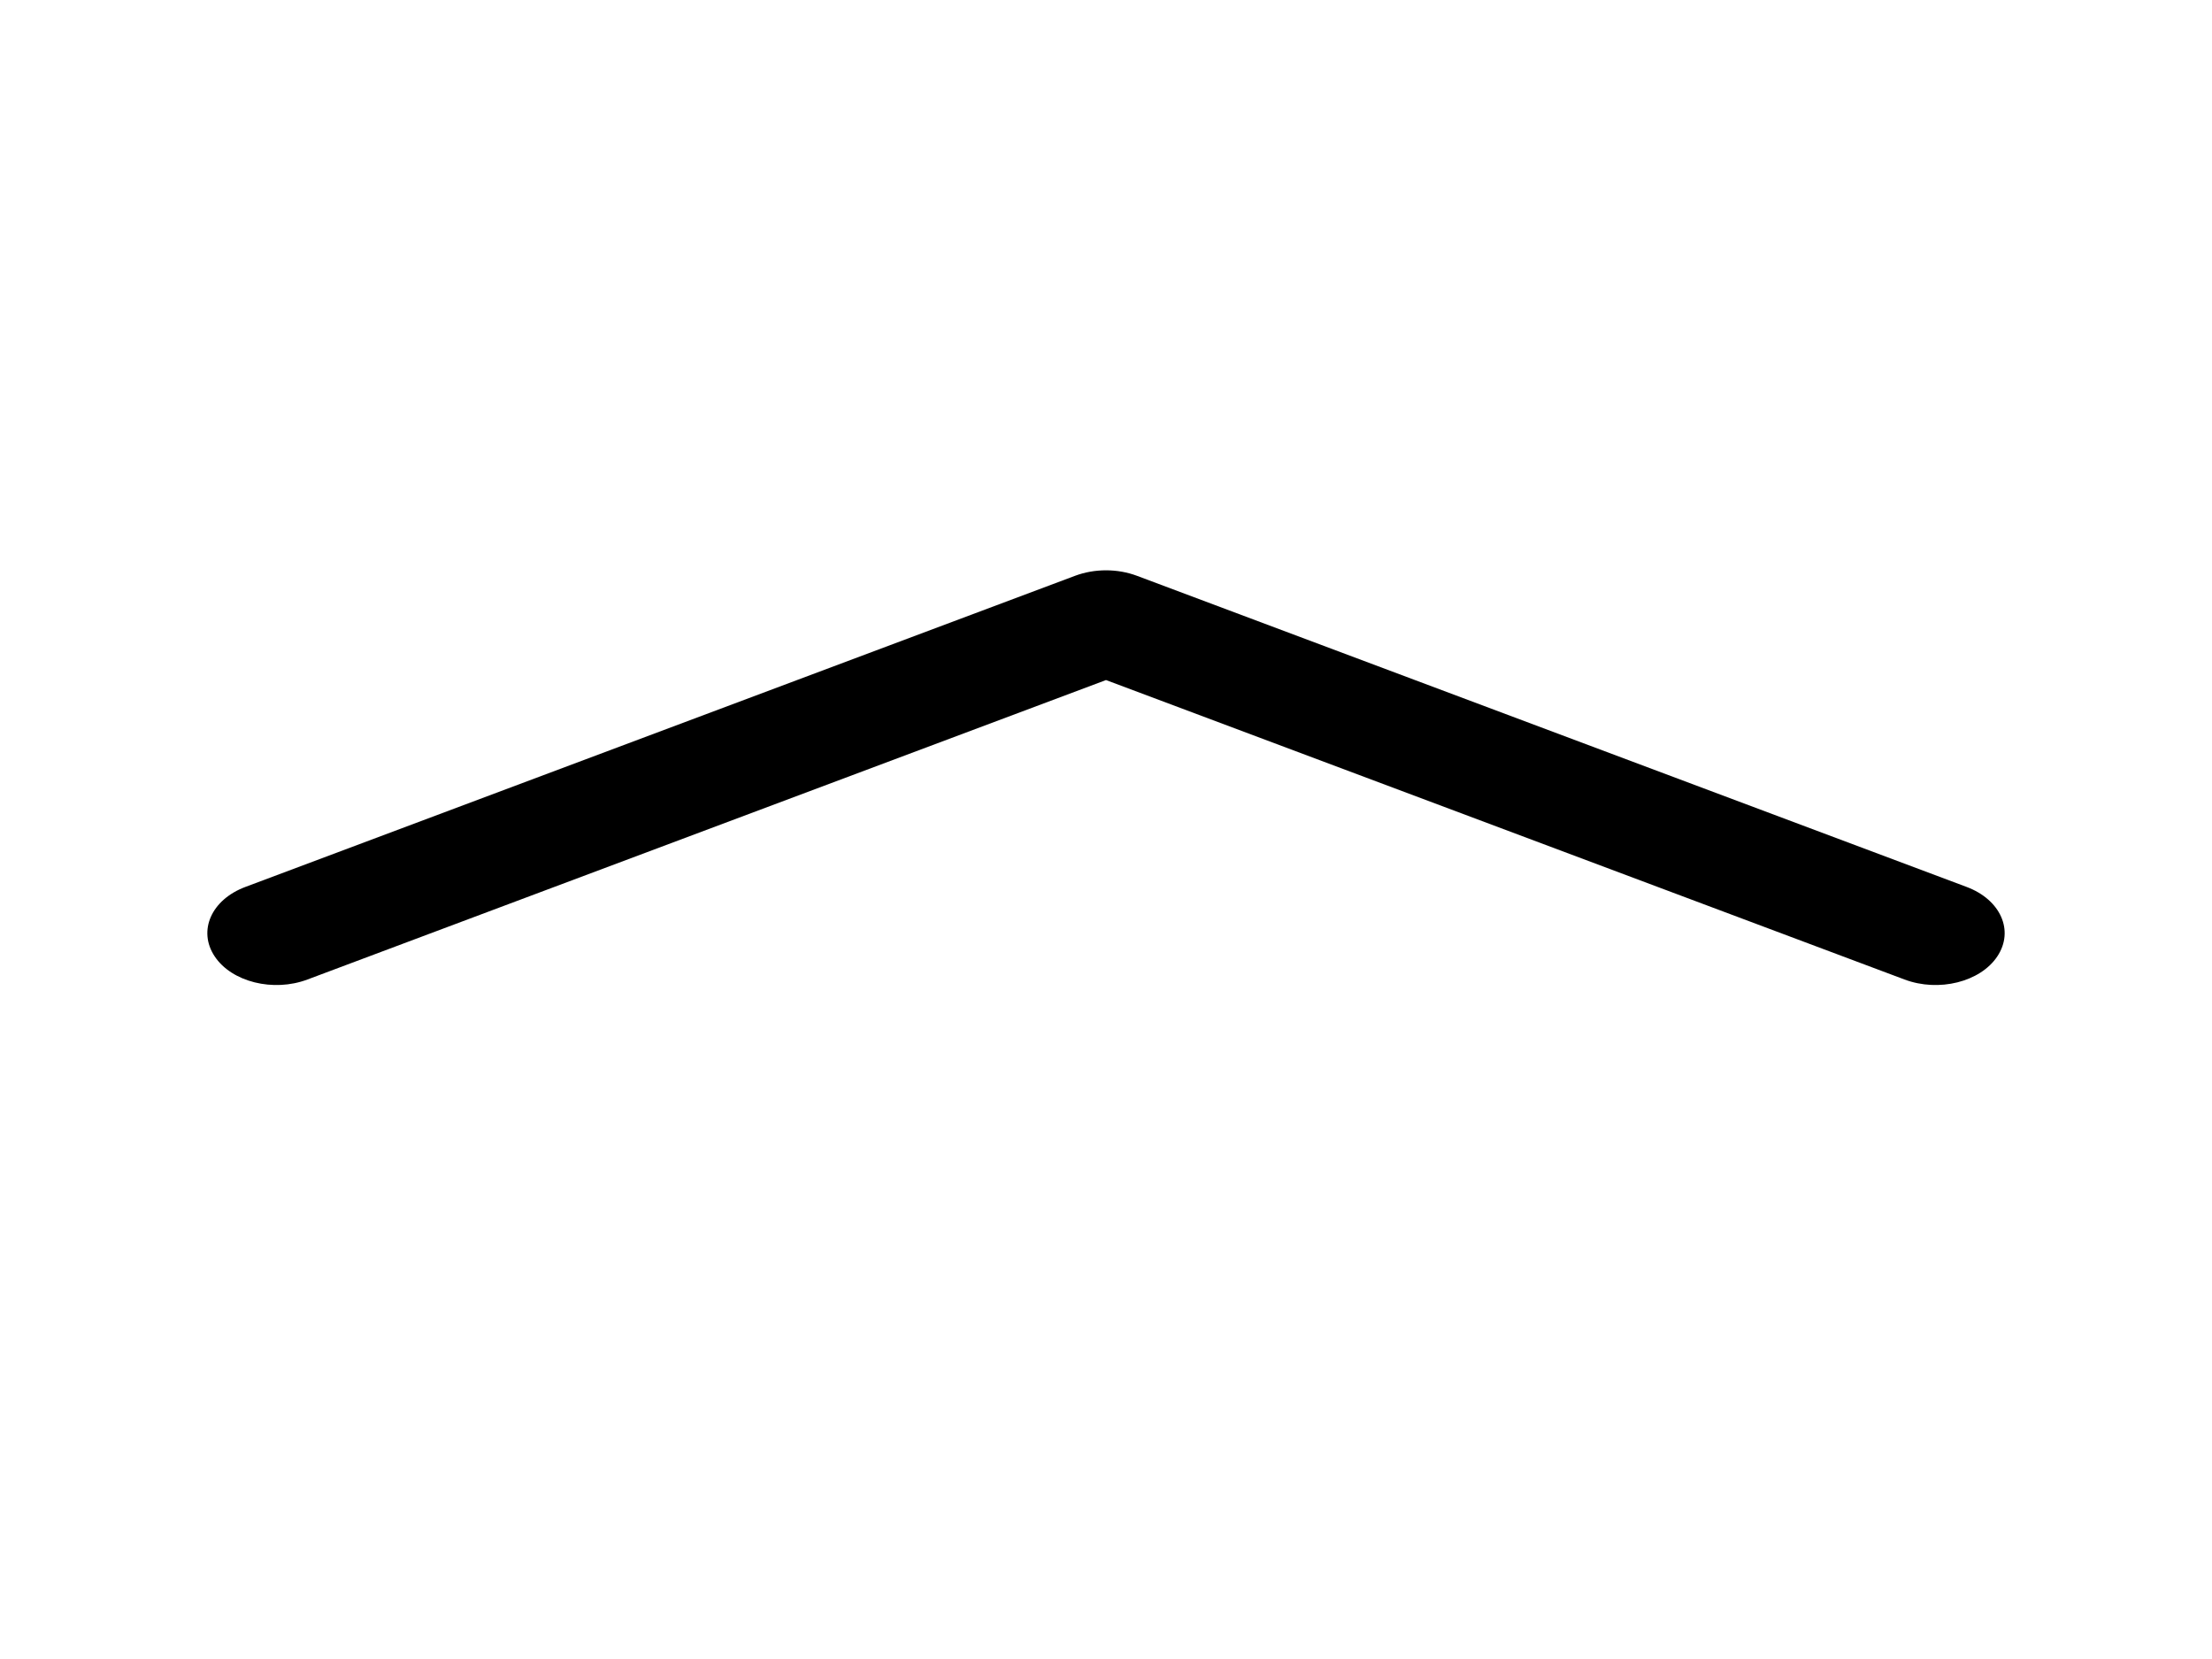 <svg width="16" height="12" viewBox="0 0 16 12" fill="none" xmlns="http://www.w3.org/2000/svg">
<path fill-rule="evenodd" clip-rule="evenodd" d="M7.776 4.165C7.917 4.112 8.083 4.112 8.224 4.165L14.224 6.415C14.471 6.507 14.571 6.732 14.447 6.918C14.324 7.103 14.023 7.178 13.776 7.085L8 4.919L2.224 7.085C1.977 7.178 1.676 7.103 1.553 6.918C1.429 6.732 1.529 6.507 1.776 6.415L7.776 4.165Z" fill="black"/>
</svg>
